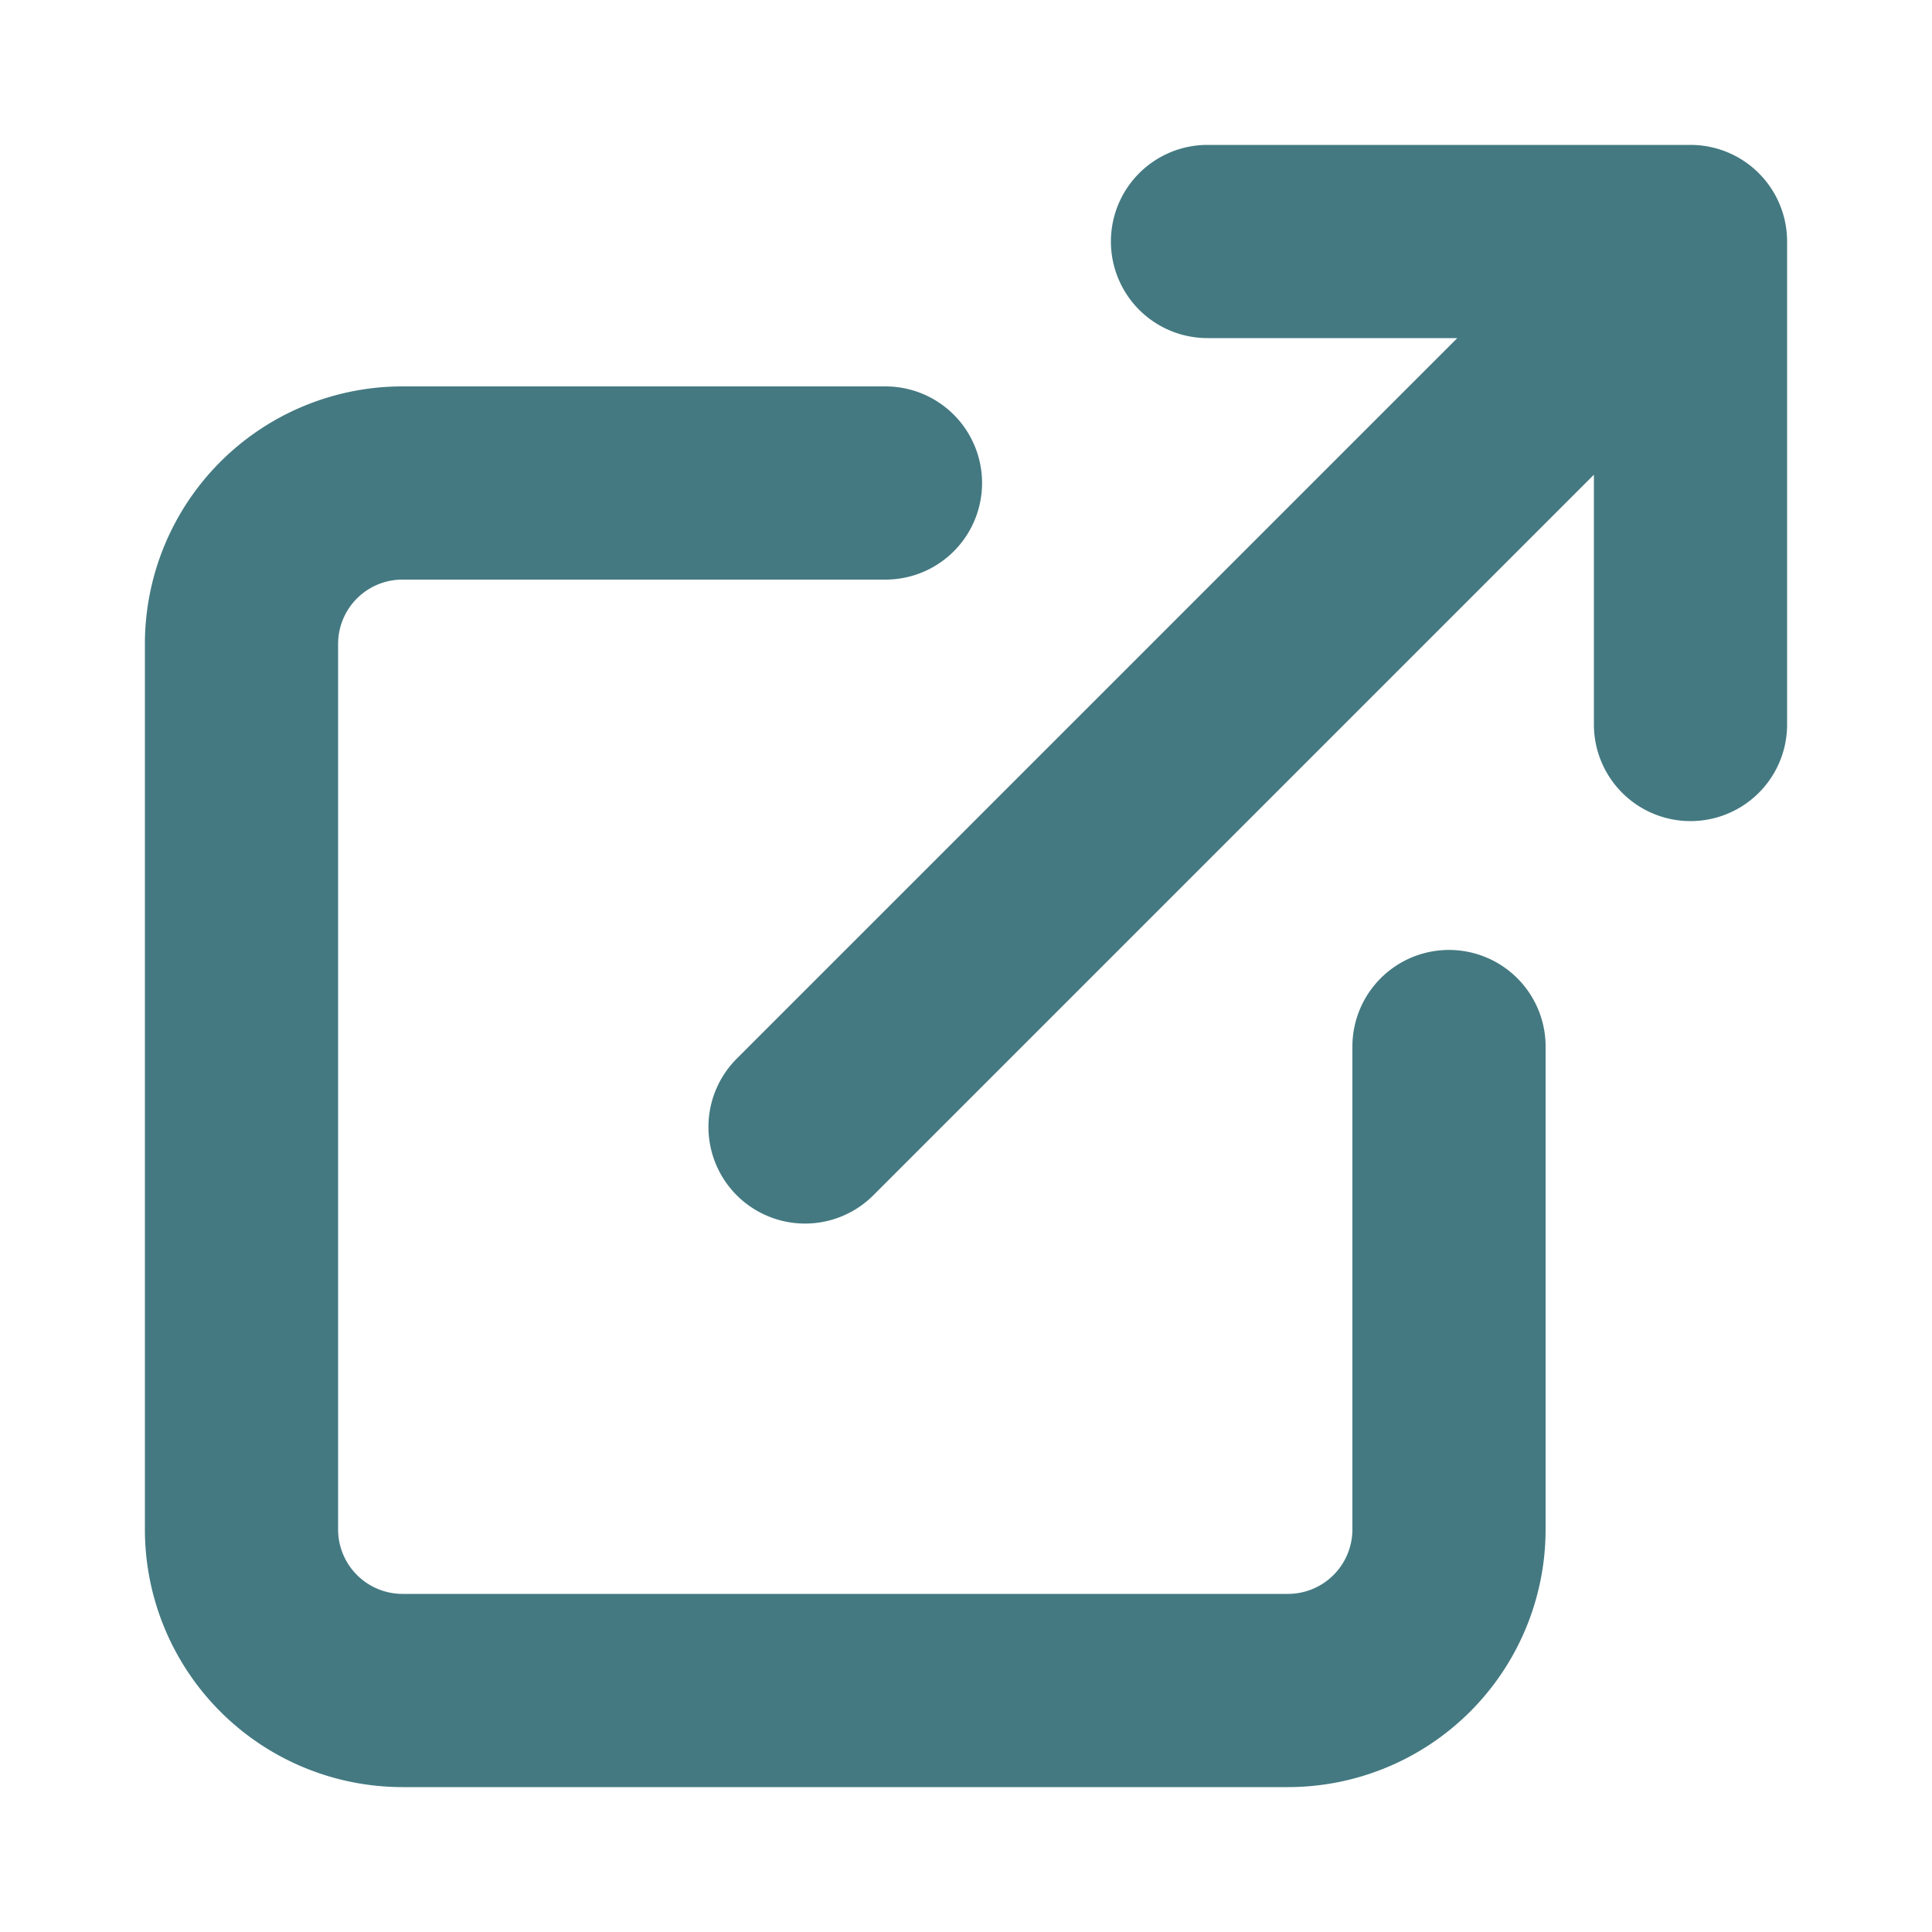<svg width="16" height="16" fill="none" xmlns="http://www.w3.org/2000/svg"><path d="M12 8.667v4A1.334 1.334 0 0 1 10.667 14H3.333A1.334 1.334 0 0 1 2 12.667V5.333A1.333 1.333 0 0 1 3.333 4h4M10 2h4m0 0v4m0-4L6.667 9.333" stroke="#447981" stroke-width="1.6" stroke-linecap="round" stroke-linejoin="round"/></svg>
